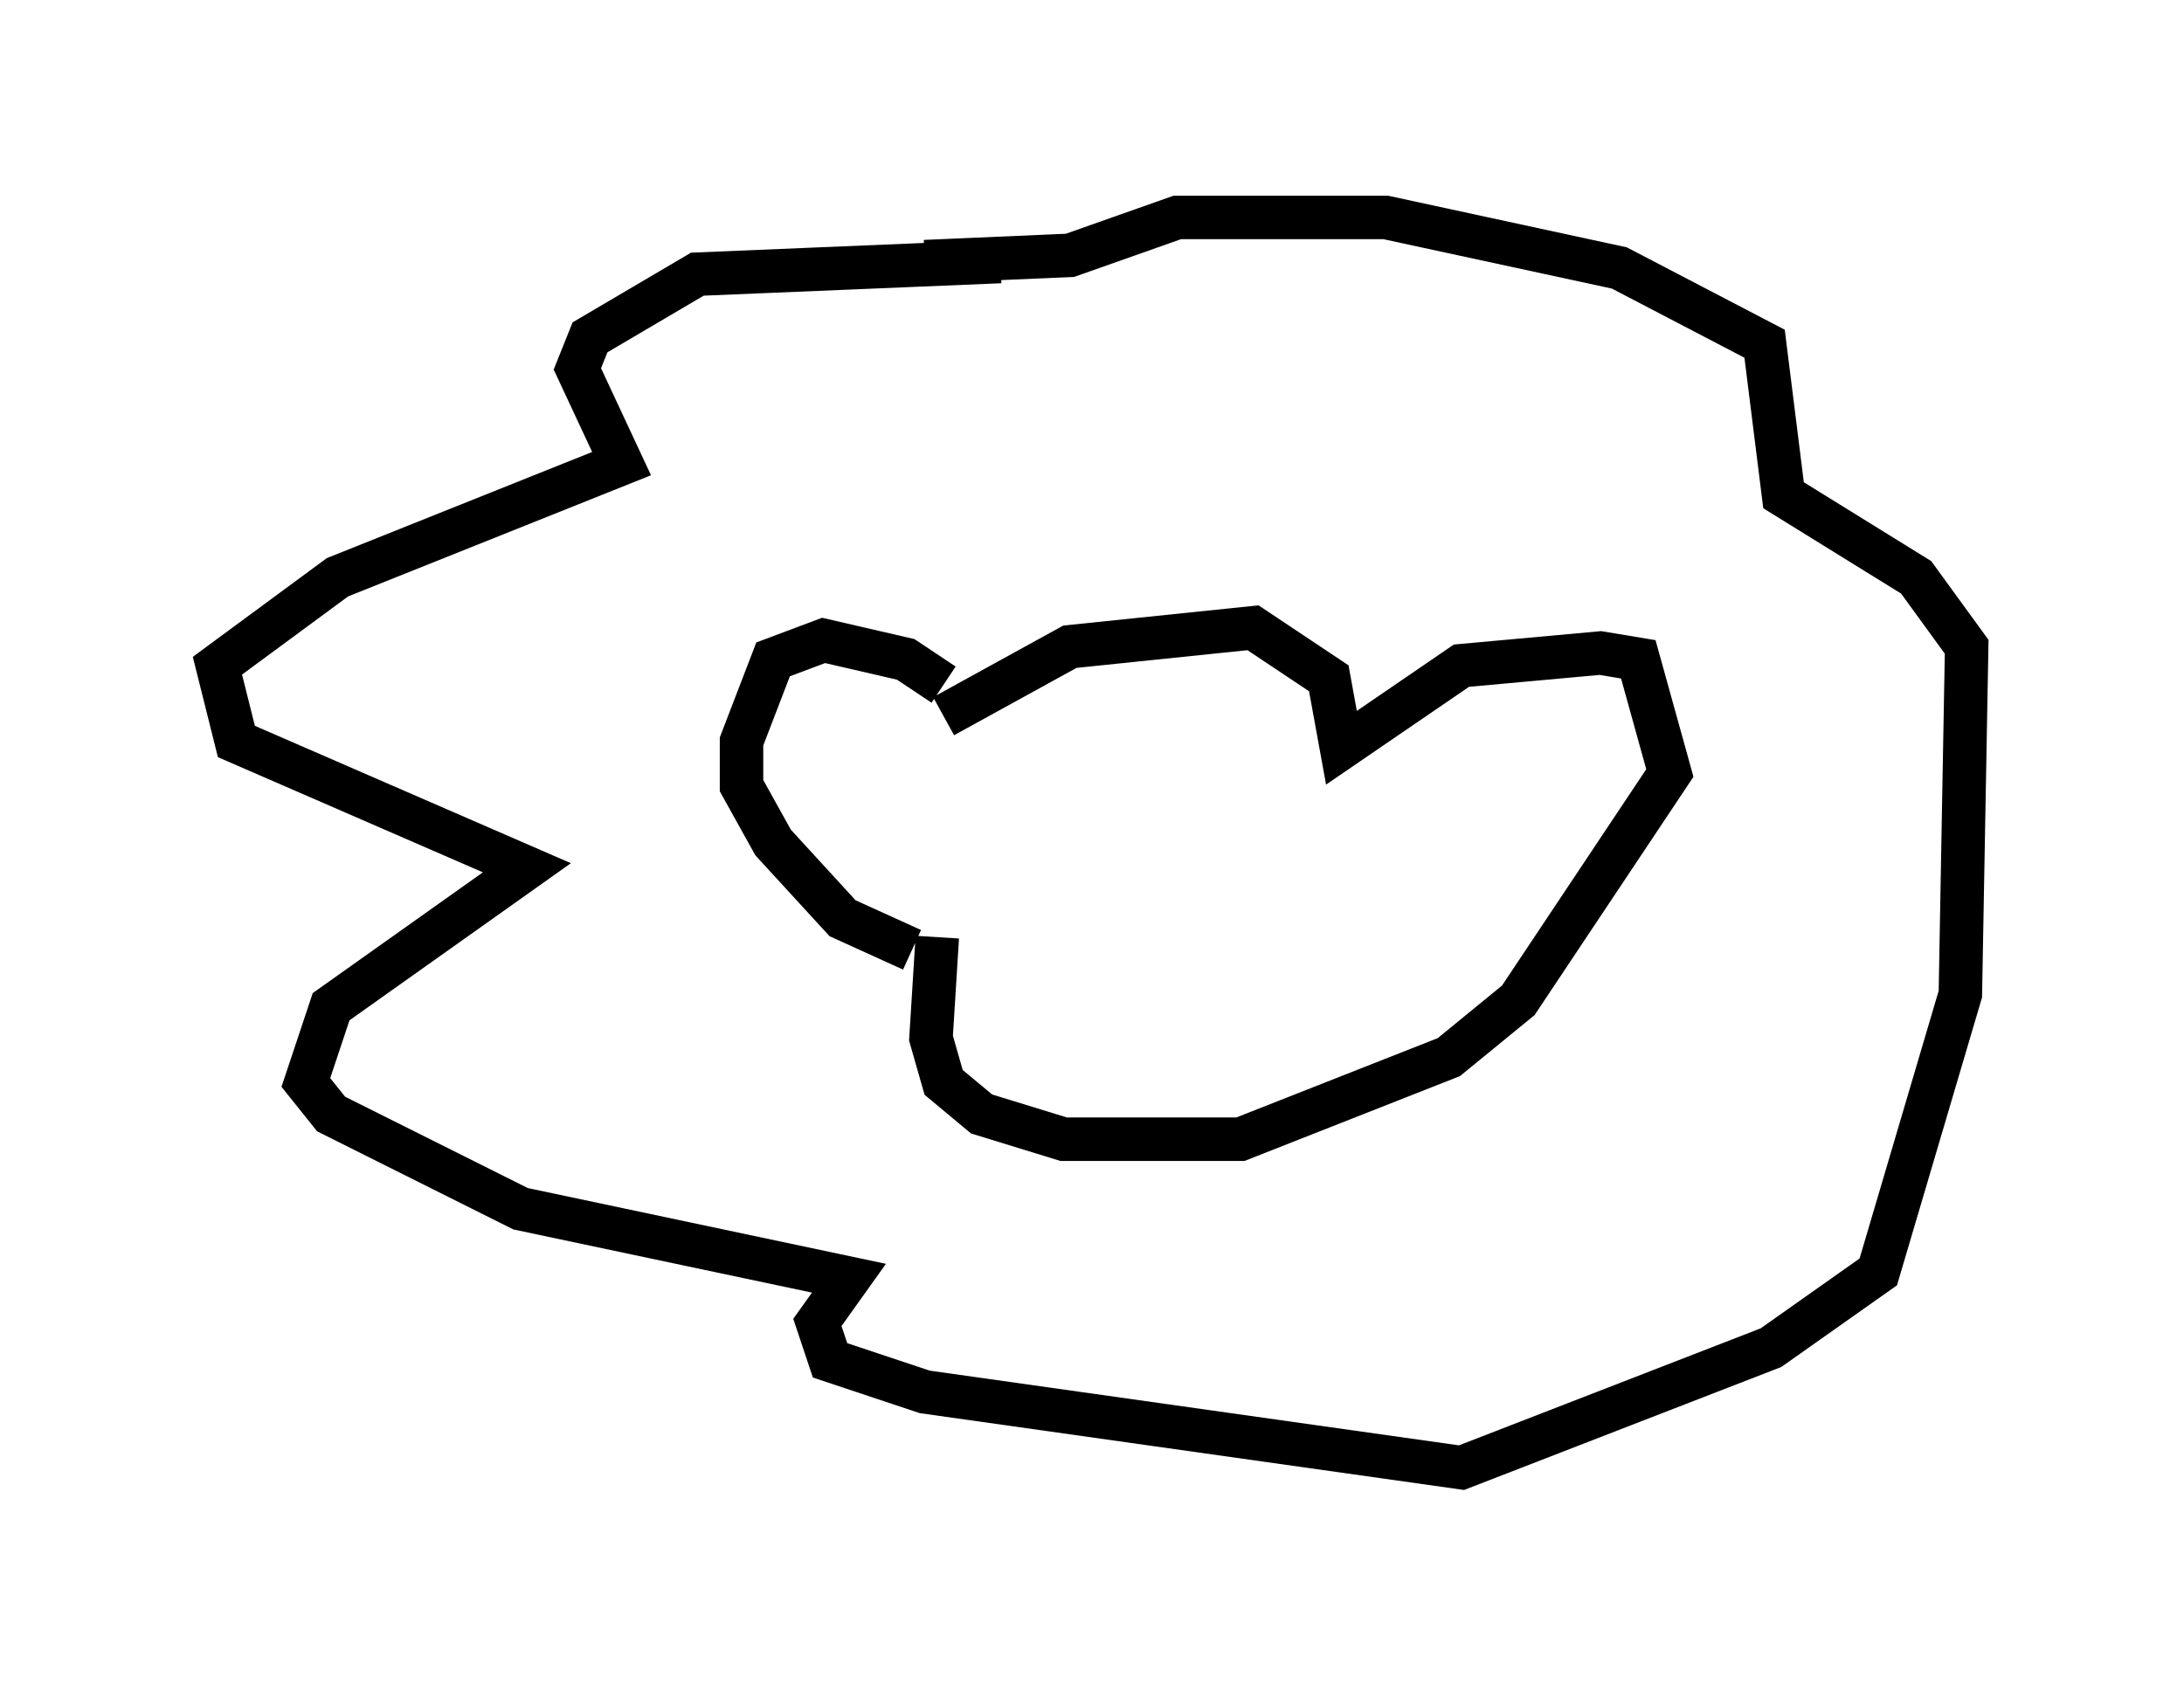 <?xml version="1.0" encoding="utf-8" ?>
<svg baseProfile="full" height="38.76" version="1.1" width="50.235" xmlns="http://www.w3.org/2000/svg" xmlns:ev="http://www.w3.org/2001/xml-events" xmlns:xlink="http://www.w3.org/1999/xlink"><defs /><rect fill="white" height="38.76" width="50.235" x="0" y="0" /><path d="M21.704, 16.475 m0.0, -0.726 l-0.872, -0.581 -1.888, -0.436 l-1.162, 0.436 -0.726, 1.888 l0.0, 1.017 0.726, 1.307 l1.598, 1.743 1.598, 0.726 m0.726, -5.374 l2.905, -1.598 4.212, -0.436 l1.743, 1.162 0.291, 1.598 l2.76, -1.888 3.196, -0.291 l0.872, 0.145 0.726, 2.615 l-3.486, 5.229 -1.598, 1.307 l-4.793, 1.888 -4.067, 0.0 l-1.888, -0.581 -0.872, -0.726 l-0.291, -1.017 0.145, -2.324 m1.888, -1.453 l0.0, 0.0 m0.581, -0.726 l0.0, 0.0 m0.872, 0.145 l0.0, 0.0 m-1.888, -13.508 l-6.972, 0.291 -2.469, 1.453 l-0.291, 0.726 1.017, 2.179 l-6.536, 2.615 -2.76, 2.034 l0.436, 1.743 6.682, 2.905 l-4.503, 3.196 -0.581, 1.743 l0.581, 0.726 4.358, 2.179 l7.553, 1.598 -0.726, 1.017 l0.291, 0.872 2.179, 0.726 l12.346, 1.743 7.117, -2.76 l2.469, -1.743 1.888, -6.391 l0.145, -7.989 -1.162, -1.598 l-3.05, -1.888 -0.436, -3.486 l-3.341, -1.743 -5.374, -1.162 l-4.793, 0.0 -2.469, 0.872 l-3.341, 0.145 " fill="none" stroke="black" stroke-width="1" /></svg>